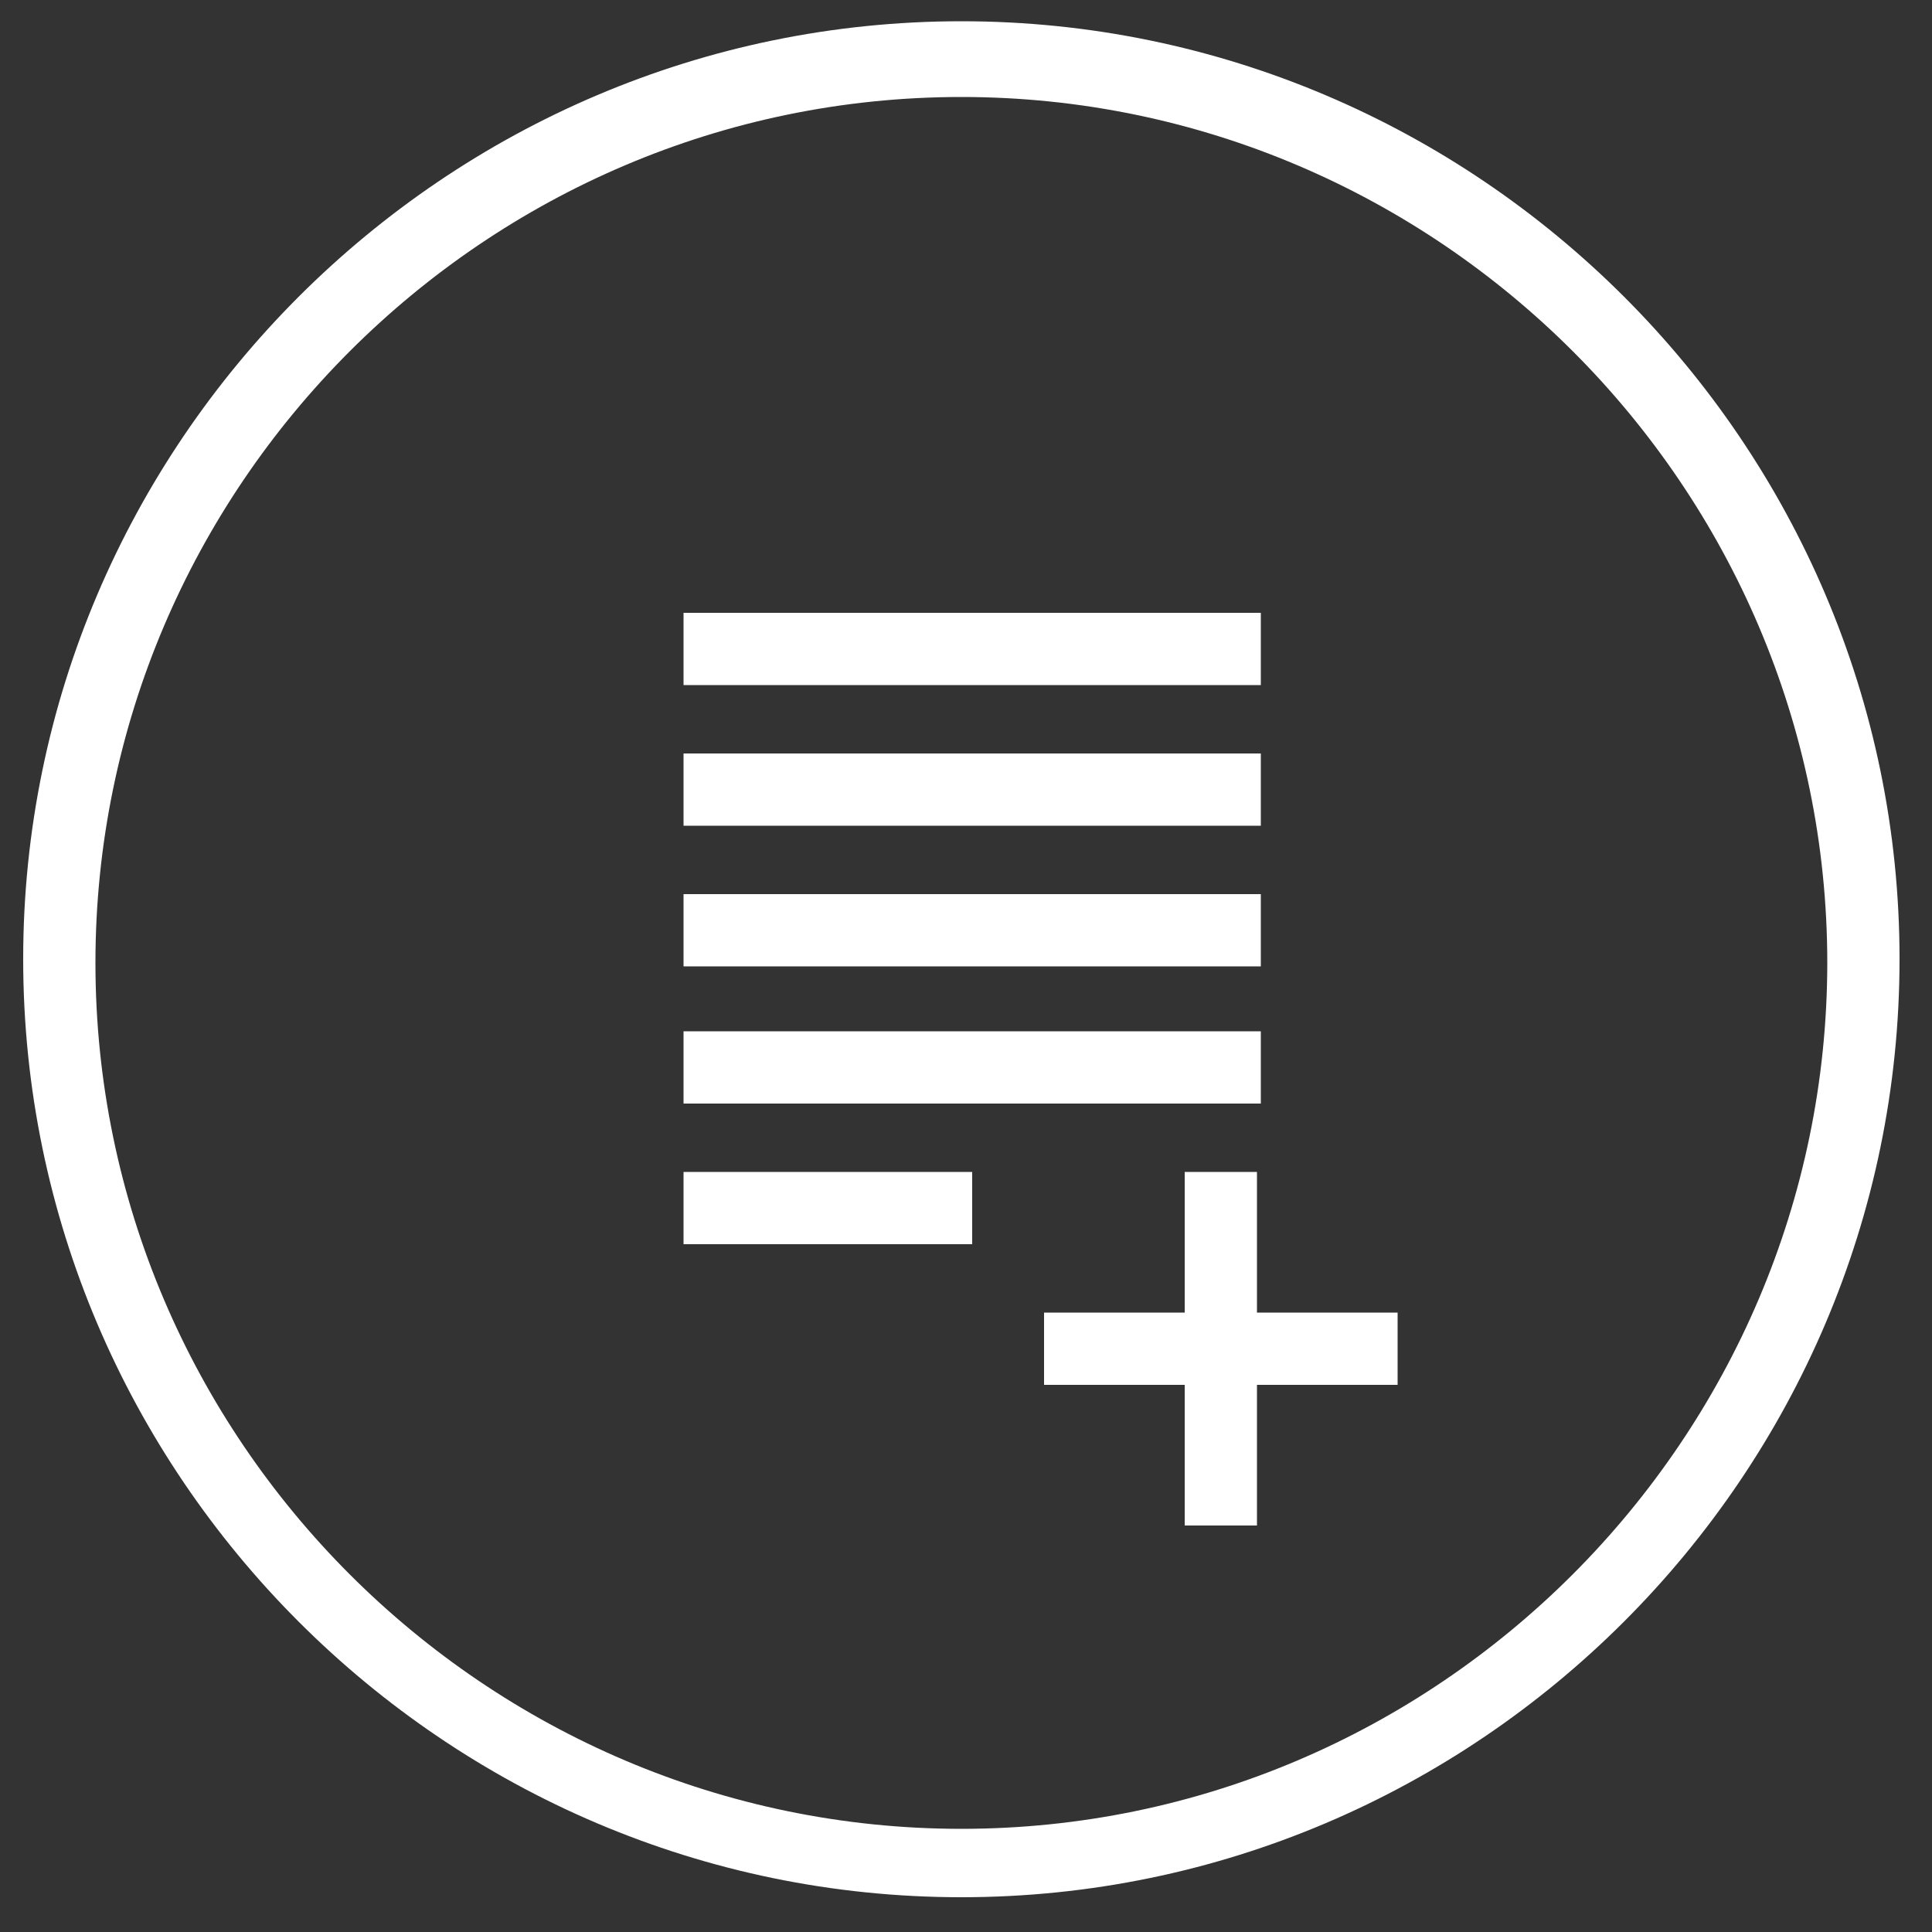 <?xml version="1.0" encoding="utf-8"?>
<!-- Generator: Adobe Illustrator 22.0.1, SVG Export Plug-In . SVG Version: 6.00 Build 0)  -->
<svg version="1.1" id="Layer_1" xmlns="http://www.w3.org/2000/svg" xmlns:xlink="http://www.w3.org/1999/xlink" x="0px" y="0px"
	 viewBox="0 0 500 500" style="enable-background:new 0 0 500 500;" xml:space="preserve">
<rect x="0" y="0" width="500" height="500" fill="#333333" stroke="none"/>
<style type="text/css">
	.st0{fill:#FFFFFF;}
</style>
<g>
	<path class="st0" d="M248.8,5.5C115.2,5.5,6,114.7,6,248.2C6,381.8,115.2,491,248.8,491c133.5,0,242.8-109.2,242.8-242.8
		S382.3,5.5,248.8,5.5z M248.8,473.3c-123.2,0-224.1-100.8-224.1-224.1S125.5,25.1,248.8,25.1c123.2,0,224.1,100.8,224.1,224.1
		C472.8,372.4,372,473.3,248.8,473.3z"/>
	<rect x="176.9" y="158.6" class="st0" width="149.4" height="18.7"/>
	<rect x="176.9" y="195" class="st0" width="149.4" height="18.7"/>
	<rect x="176.9" y="231.4" class="st0" width="149.4" height="18.7"/>
	<rect x="176.9" y="266.9" class="st0" width="149.4" height="18.7"/>
	<rect x="176.9" y="303.3" class="st0" width="74.7" height="18.7"/>
	<polygon class="st0" points="325.3,303.3 306.6,303.3 306.6,339.7 270.2,339.7 270.2,358.4 306.6,358.4 306.6,394.8 325.3,394.8 
		325.3,358.4 361.7,358.4 361.7,339.7 325.3,339.7 	"/>
</g>
</svg>
